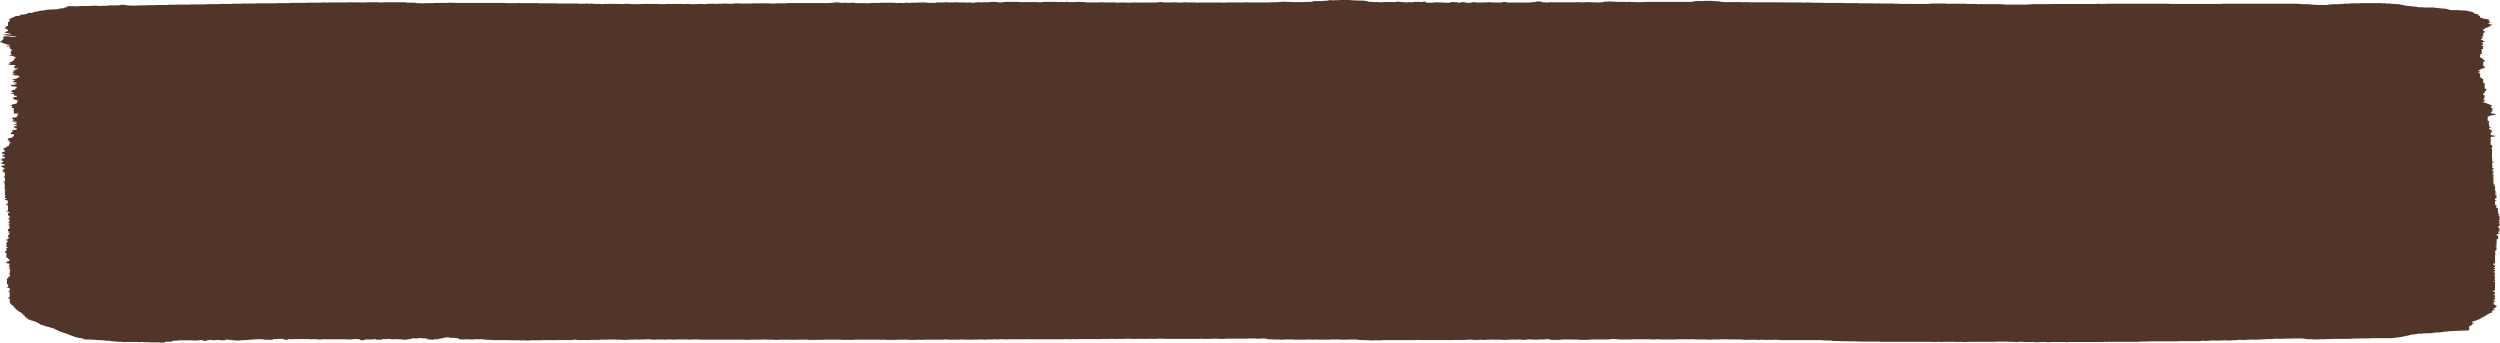 <svg xmlns="http://www.w3.org/2000/svg" width="540" height="74" fill="none"><path fill="#513529" d="m533.432 71.264-.498.129h-.977l-.383.046h-.635l-.372.045h-.543c-.274 0-.413.05-.796.055-.382.003-.434.074-.901.085-.266.006-.499.053-.721.084-.222.031-.424.07-.574.097h-.785l-1.305.177h-.871c-.382.026-.721.037-.912.065-.191.028-.635.011-.976.036 0 .013-.052.032-.106.063l-.806.103h-.308c-.235.06-.457.123-.7.183-.181.042-.225.097-.584.124-.362.027-.15.083-.468.11-.095.008-.085.038-.126.056l-2.463.335h-4.648l-.243.033s-.085.01-.129.01h-1.951l-.297.042-.351-.037-.349.038h-.628l-.372.047h-3.596l-.339.044c-.372.009-.86 0-1.348 0l-.233.033c-.307.026-.648 0-.987.007l-.413.042c-.416 0-.871.022-1.318-.029-.202-.023-.636-.01-.943-.012l-1.243-.171h-2.206l-.256.035h-1.326l-.423.045h-.987l-.331-.037c-.233.05-.827.026-.964.086h-.914c-.308.021-.615.045-.944.065-.328.02-.72.023-1.007.05-.287.027-.744.01-1.127.02l-.359-.043c-.124.014-.243.028-.351.043h-.657l-.638.085-.361-.037h-1.06l-.447.085h-.785l-.359.045h-.649l-.403-.05c-.276.017-.563.05-.827.047-.266-.003-.553.032-.829.04l-.264-.034h-.997c-.181.016-.331.048-.659.046-.328-.003-.256.047-.594.04l-.594-.045c-.372.015-.52.058-.85.097h-4.307l-.308.041h-6.284l-.379.046h-1.308l-.369.046h-5.635l-.287.04-.509-.046-.522.042-.519-.044-.52.052h-7.257l-.362.046h-.328l-.277-.038h-2.749l-.253.035h-.734l-.276-.038h-1.06l-.351.04h-.987l-.338-.042h-1.943l-.339-.045h-.669l-.328.044c-.184.004-.37.004-.553 0-.233-.009-.444-.035-.69-.042a24.936 24.936 0 0 0-.754 0l-.308-.041h-2.005l-.349.04h-4.617l-.361.046-.243-.032c-.233-.024-.509-.009-.765-.01l-.349.042h-.881l-.553-.049-.721.055-.519-.05h-2.271l-.489.057-.614-.063-.68.045h-.925l-.297-.04h-10.611l-.318-.042h-3.959l-.361-.045-.349.042-.297-.04c-.638-.013-1.349 0-2.049-.008l-.277-.037h-1.26l-.437-.045h-1.059l-.512-.097h-1.059l-.744-.055c-.308-.028-.349-.034-.393-.034h-8.488l-1.369-.097-.426.05h-1.889l-.53-.056-.509.057h-.318l-.276-.038h-1.731l-.403.046-1.346-.097h-1.189l-.362-.046-.338.043h-.669l-.246-.033c-.423-.031-.772 0-1.134.026a9.247 9.247 0 0 0-.256-.034l-.349.035h-1.294l-.372.046h-.987l-.318-.043c-.734-.007-1.55 0-2.366-.005l-.277-.037h-.752l-.276.037-.362-.04h-2.312l-.342.042h-2.981l-.349-.044h-.648l-.349.044h-.669l-.287-.039h-2.346l-.308.032a6.139 6.139 0 0 0-.452-.03c-.176-.007-.367-.009-.555-.007l-.362.045h-2.641c-.245-.052-.754-.044-1.062-.087-.106-.015-.413 0-.604 0l-.638.086h-3.553l-1.189.097h-1.167l-.605-.043-.509-.041-.276.037-.352-.037-.328.038-.351-.042h-1.664l-.595.083h-1.762c-.467-.04-.447-.13-.945-.171l-.7.089h-.977l-.287.038h-1.059l-.352-.036h-1.061l-.486.097c-.287-.032-.447-.057-.775-.056-.161 0-.256-.048-.605-.04l-.512.05-.56-.044-.297.033c-.341.008-.765-.01-.998.048h-.997l-.351-.045h-1.592l-.256-.034c-.297-.005-.434.058-.806.036-.369-.021-.434.041-.69.043-.253.002-.54.012-.762-.023-.096-.014-.276-.018-.403-.025l-.416.048h-.974l-.351-.044h-.998l-.287.04c-.754.016-1.581 0-2.387.008l-.276.037h-7.312l-.54-.046-.553.049H298.7l-.372.046h-1.646l-.359.044c-.075-.01-.15-.03-.235-.03-.69-.007-1.261-.078-1.974-.058l-.933-.071v-.045s-.075-.014-.116-.014h-1.687l-.328.04h-1.349l-.341-.043h-1.995l-.287.039h-2.387l-.424-.048-.72.058-.543-.048h-.605l-.348.042h-2.326l-.222-.03c-.106-.006-.202-.013-.297-.013h-1.793l-.437.052-.656-.048h-1.158l-.423-.046h-.659c-.158-.025-.455-.051-.468-.08 0-.056-.359-.07-.605-.11l-.71.047h-.871l-.338-.035h-1.359l-.287.038h-4.615l-.392.046h-1.315l-.342-.043h-.997l-.232.032c-.096 0-.202.012-.298.012h-1.475l-.372-.043-.276.038h-7.704l-.286-.038h-1.008l-.34.042h-.987l-.35-.044-.287.04c-.424.016-.912 0-1.347.007l-.319-.044-.361.038h-2.016c-.159-.006-.265-.058-.636-.04l-.351.043h-1.634l-.361.044-.307-.041c-.404-.009-.892 0-1.338 0l-.307.041-.361-.037h-.658l-.35.04h-4.945l-.361.045-.35-.044c-.456-.012-.701.079-1.369.033l-.425-.038-.562.045h-7.301l-.286-.038-.351.043h-3.968l-.361.03c-.361.016-.499-.024-.69-.043h-.902l-.552.052-.541-.045-.318.037h-1.242l-.531.056-.519-.053h-.648l-.435.051-.583-.044-.319.034h-1.974l-.339-.041h-.319l-.36.045h-2.324l-.244-.032c-.234-.024-.51-.01-.775-.01l-.265.038h-3.884l-.616.053-.711-.054-.52.05h-1.613l-.35-.044h-1.984l-.244.031c-.087.007-.19.01-.298.012h-2.122l-.467-.052-.573.044-.318-.034h-5.306l-.34.041h-2.313l-.244-.03c-.096 0-.191-.013-.286-.013h-3.47l-.245.032a7.467 7.467 0 0 1-.297.011h-2.78l-.297-.04h-2.048l-.276.037-.34-.037-.403.037c-.382.01-.446-.03-.626-.04h-2.324l-.276.037h-.753l-.255-.034h-1.539l-.626-.057-.562.05h-2.239l-.372.047h-.647l-.372-.046h-9.614l-.286-.038h-1.412l-.435.047-.605-.05h-2.26c-.191.01-.297.06-.658.042l-.35-.045h-.987l-.34.045c-.371.017-.477-.032-.806-.049l-.541.04-.297-.032-.35.04h-.977l-.679-.087c-.371-.018-.477.032-.721.043h-.849l-.563.05-.711-.055-.52.05h-.934l-.361.044h-.997l-.233-.032c-.308-.023-.637-.007-1.062-.012-.318-.025-.657-.07-1.23-.025a2.877 2.877 0 0 1-.16.022l-.339-.038-.35.04h-1.306l-.329.051H127.5l-.435.052-.626-.046-.255.035h-1.39l-.499-.105-.732.105h-3.342l-.34.044-.34-.036h-2.377l-.286.038h-2.271l-.371.047h-.69l-.414-.052-.637.04-.329-.033h-2.281l-.319-.042h-2.95l-.403-.048c-.191 0-.435.008-.616 0-.18-.008-.381-.043-.7-.047-.318-.005-.393-.049-.668-.086h-1.592l-.403.043c-.552.039-.987-.073-1.751-.027l-.234.028h-.69l-.488-.076v-.173c-.095-.011-.138-.018-.18-.019a18.07 18.07 0 0 0-.36 0l-.213-.082-1.146-.007c0-.022-.064-.043-.117-.07-.053-.029-.456-.01-.711-.017-.085.008-.223.015-.233.026-.168.096-.624.185-1.316.259v.115l-.881.007-.456.097c-.446-.065-1.136-.054-1.295-.138a.263.263 0 0 1 .085-.04c.061-.011.14-.022.233-.031-.414-.092-1.283-.09-1.878-.165l-.615.107-.7-.05c-.139 0-.181.035-.415.051 0 .031-.02.067-.063.108-.148.007-.3.013-.457.017-.104.048-.342.093-.69.13h-.753l-.201-.084c-.075-.021-.393 0-.627-.006-.182-.01-.35-.023-.498-.038l-.266.036h-.732l-.552-.097-.36.049h-1.062l-.159.134h-1.241c0-.04-.085-.082-.17-.16l-.541.119h-1.475c-.34.026-.16.067-.234.122l-.679.057h-.16c-.285-.045-.073-.097-.126-.15-.054-.052-.605-.05-.276-.113h-1.284l-.382.087h-.881l-.34-.044h-4.987l-.244.032c-.245.022-.51.01-.775.009l-.615-.084-.361.04h-.648l-.35-.043h-.976l-.36-.043-.234.032s-.085.01-.128.01h-1.591l-.446.05-.711-.047v.113c-.287.04-.605 0-.934.03 0-.074 0-.124-.064-.172-.37-.04-.774 0-1.06-.023l-.394.05h-.647c-.276.03-.106.07-.148.097l-.467.087-.361-.048h-1.061l-.456-.097h-1.22c-.627.07-1.529.076-1.964.178-.541-.022-.891.043-1.37.046-.667.102-1.251.02-1.814-.021-.338-.033-.623-.07-.848-.11h-.468c-.117.002-.23.006-.339.011v.105c-.223.036-.53.006-.753.021l-.817-.104c-.245.032-.467.063-.743.097-.382 0-.5-.06-.828-.09l-.913.12v.077c-.138.034-.34.035-.562.022-.132-.049-.167-.1-.106-.15-.276-.04-.595-.021-.945-.012 0 .019 0 .04-.095.063-.308.042-.732 0-1.061.023l-.414-.05h-2.6c-.329.032-.52.09-1.061.096-.202 0-.5.086-.796.178 0 .012-.096.024-.138.037l-1.157.007c0 .059 0 .109-.053.157-.254.034-.552.01-.806.018l-.361-.046h-1.953l-.286-.038h-.902l-.616-.057-.54.045-.32-.037H26.53l-.371-.046h-.775l-.647-.09h-.329l-.955-.13h-.626a2.063 2.063 0 0 0-.191-.076c-.223-.033-.52 0-1.061-.041l-2.123-.15h-.796c-.286-.015-.382-.07-.732-.043l-.488-.128.626-.044v-.08c-.201-.038-.498-.016-.764-.022-.074-.008-.19-.014-.244-.025-.462-.09-.8-.184-1.008-.281a4.494 4.494 0 0 0-.647-.187v-.09c-.3-.06-.506-.123-.616-.188 0-.065-.424-.097-.414-.16-.042-.053-.217-.104-.51-.149-.254-.048.118-.126-.445-.155.075-.06-.477-.097-.36-.161 0-.026-.223-.061-.298-.097-.074-.036 0-.06-.17-.08-.17-.02-.18-.052-.17-.081.05-.042-.05-.084-.286-.12-.148-.02-.074-.07-.138-.103a2.171 2.171 0 0 0-.233-.033v-.134a1.81 1.81 0 0 1-.223-.034 5.577 5.577 0 0 0-.7-.185c-.064-.02-.093-.042-.085-.063 0-.014 0-.034-.053-.041a4.034 4.034 0 0 1-.658-.142c-.296-.05-.414-.106-.34-.162-.393-.031-.414-.096-.637-.144-.339-.067-.46-.142-.35-.215l-.318-.043v-.174l-.34-.054v-.084l-.34-.05v-.133c-.466-.06-.498-.155-.944-.217-.104-.088-.344-.175-.71-.258v-.154l-.34-.05v-.225l-.202-.025c-.074-.01-.138-.016-.138-.022v-.311l-.308-.042v-.269l-.329-.043v-.263l-.34-.056v-.127l-.339-.053v-.175l-.35-.046v-.223l-.318-.042c-.075-.084 0-.18 0-.275l-.319-.042v-.359l-.36-.047v-.273l-.35-.047v-.224l-.245-.04v-.94l-.34-.05v-.088l.32-.047c.137-.05-.245-.063-.351-.108l.329-.16V63.11l-.287-.038v-.13l.308-.047v-.67c-.382-.033-.318-.103-.637-.145-.106-.014 0-.056 0-.082l.298-.04v-.542l-.266-.046v-1.22l.287-.04v-.31l.34-.051v-.582l-.372-.054.106-.033c.212-.042.265-.048.265-.055.011-.014.011-.03 0-.044v-.56a.017.017 0 0 1 0-.022l.276-.037-.286-.049v-.345l-.425-.08.404-.074v-.128l-.319-.047.244-.034c.09-.048.09-.097 0-.146l-.265-.046.286-.038v-.4c-.19-.046-.392-.098-.647-.153v-.291l.626-.155v-.402l-.286-.039v-.224l-.35-.043V54.63l-.319-.04v-.27l.319-.047v-.717l.328-.046v-.089l-.307-.046v-1.078l.286-.038v-.233l-.286-.038v-.27l.307-.047v-.13l.414-.07-.392-.072v-.089l.276-.038v-.097l-.255-.036v-.419l.276-.037v-.361l-.297-.046v-.042l.329-.049v-.178l-.244-.032a.224.224 0 0 1-.085-.04v-.467c.095-.014.18-.025.297-.04v-.763l-.34-.071.35-.076v-.08l-.297-.046.308-.047v-.224l-.244-.033c-.098-.034-.116-.07-.053-.105l.276-.036v-.587c0-.007-.149-.023-.265-.045v-.14l.286-.038v-.49l-.318-.046v-.089l.318-.047-.233-.032c-.045-.013-.073-.026-.085-.04v-.375l.297-.041V45.8c-.412-.07-.63-.148-.637-.227l.33-.049V44.36l-.224-.028a.33.33 0 0 1-.095-.04V44l.297-.04v-.369l-.265-.036.286-.048v-.176l-.647-.152v-.216l.244-.031c.11-.05.135-.1.074-.15l-.329-.035v-.502l.35-.058-.35-.078v-1.033l.276-.038-.318-.048v-.401l-.276-.051.276-.038v-.9c0-.008-.128-.024-.255-.047v-.097l.276-.038v-.18l-.297-.047v-.043c0-.015.212-.032.329-.047v-.627l-.382-.057.35-.097v-.11l-.34-.07.35-.077v-.798l-.307-.048v-.22l-.34-.047v-.088l.34-.051v-.266l.286-.038v-.14l-.276-.036v-.177l-.34-.054v-.084l-.339-.05.33-.048v-.132l.625-.085v-.18c-.405-.067-.624-.143-.636-.22l-.319-.048c-.036-.016-.025-.033.033-.05.057-.015.16-.03.296-.04v-.09l.308-.046v-.272c-.382-.027-.265-.077-.329-.119-.09-.03-.218-.06-.382-.087l.382-.06v-.22l.669-.097v-.267c-.117-.02-.33-.04-.308-.053.17-.083-.626-.142-.287-.226l.297-.039v-.18l.308-.046v-.09l-.647-.091v-.27c.095-.013.212-.021.244-.034.127-.052 0-.115.414-.156v-.257l-.319-.043v-.36l.308-.047v-.13l.34-.05v-.179l.297-.039v-.097l.276-.035v-.486l.329-.058v-.184l-.287-.039v-.175l-.34-.052v-.038l.319-.047v-.137l-.308-.046V29.9c.52-.034.563-.119.966-.172v-.22l.34-.05v-.453l-.552-.026c0-.005-.096-.01-.096-.016v-.357l.244-.033a.369.369 0 0 0 .085-.018v-.453c0-.014.287-.01.467-.017l.467-.121v-.254l-.297-.047v-.084l-.34-.05v-.226l.626-.08v-.238l-.604-.081c-.032-.02-.032-.041 0-.061.17-.058.392-.114.647-.189v-.157l-.319-.046v-.088l.35-.054c0-.02-.095-.04-.148-.06l-.382.045-.488-.065v-.09l.329-.047v-.088l-.33-.047c-.126-.05.245-.064.309-.088v-.097l-.287-.038v-.326l.976-.097v-.342l.245-.033c.111-.05.133-.1.063-.15l-.276-.036v-.137l.244-.042c0-.037.223-.081-.159-.116l-.223.084H3.13c-.063-.008-.137-.013-.137-.02v-.662l-.34-.051.233-.031a.207.207 0 0 0 .085-.04v-.376l-.647-.087.297-.049v-.357l-.308-.046v-.133l.33-.05v-.071l.54-.125.51-.015-.36-.08.36-.074v-.388l.35-.05c.117-.045-.19-.064-.34-.098v-.131l-.594-.076c-.201-.04.223-.113-.414-.131l.34-.056-.34-.05a.897.897 0 0 1 .149-.056c.064-.018.17-.034.265-.054l-.371-.07v-.096l.446-.02.477-.123v-.171l-.647-.059v-.339l-.595-.08c-.222-.06.096-.104.234-.157.138-.052-.074-.105.446-.125l-.754-.189v-.122l.308-.04v-.143l.647-.087v-.27l.308-.041v-.27l-.308-.047v-.042c-.448-.02-.799-.055-.987-.097-.116-.047.202-.066.319-.097-.064-.065-.595-.112-.244-.19.35.017.679.064 1.167.025l.085-.05-.68-.096c.022-.076.24-.15.637-.217v-.15l-1.06-.118.413-.12v-.154l.297-.04c.095-.04.062-.083-.095-.122-.364-.059-.54-.126-.51-.194a7.8 7.8 0 0 0 .998-.097v-.128l.35-.052v-.22l.255-.034c.276-.07-.17-.121-.297-.18-.128-.058-.605-.072-.977-.096v-.09l-.329-.046c-.127-.05.244-.064.35-.106l-.35-.118.807-.078-.711-.103v-.136l.276-.037-.34-.072.361-.076v-.08l-.297-.046.626-.09c.117-.05-.202-.068-.308-.097 0-.07.425-.085.647-.13v-.085l.35-.052-.87-.11a.455.455 0 0 1-.095-.027v-.43l.308-.052c.027-.02.027-.039 0-.058-.128-.05-.308-.097-.478-.145l-.34.046a6.706 6.706 0 0 1-.413-.057 3.72 3.72 0 0 1-.414-.134c-.025-.023-.025-.046 0-.069l.499-.014c.34-.043.053-.073-.191-.106v-.223c.371-.033.276-.107.658-.141v-.222l.307-.041v-.36l.319-.043v-.277l-.276-.038v-.172c-.233-.034-.388-.073-.457-.113l-.488-.018c-.244-.03 0-.071-.127-.102l.329-.045v-.087c0-.027.255-.053.382-.077l-.371-.064v-.453l.286-.038-.308-.048v-.178l.319-.046v-.18l-.297-.04v-.096l-.213-.041v-.448l-.647-.087c-.08-.052-.055-.105.074-.157l.457.032c.233-.047 0-.097.095-.134L.743 9.384V9.28L.074 9.12v-.216l.276-.038c.128-.089 0-.185.074-.28l.298-.039V7.87c.403-.04.806-.006 1.135-.025l.68.091.742.006.382-.08c-.36-.063-1.061-.071-1.475-.147-.987-.02-1.061-.146-1.592-.245l.86-.069h.435l.36.043c0-.015.107-.027.139-.04.159-.057-.223-.092-.34-.138-.151-.07-.478-.137-.955-.194v-.143l.287-.04v-.13l.34-.051v-.308l-.234-.039c-.108-.048-.14-.098-.096-.147l-.233-.032a.261.261 0 0 1-.096-.04v-.194l.297-.04v-.263l.372-.065v-.847l.307-.042v-.624l.35-.052v-.176l.67-.097v-.154l.498-.13c.16-.043.562-.034.796-.063a.019.019 0 0 0 0-.02v-.175l.934-.088.753-.205v-.107c.255-.038.563-.005.828-.026.138-.06.626-.11.424-.2.234-.028.478-.058.732-.086.204-.028.331-.06.372-.092.118-.038.27-.074.456-.109h.361a3.61 3.61 0 0 0 .446-.085c.02-.02.085-.038.189-.055.104-.016.246-.031.416-.042.413-.029.838-.055 1.38-.09h.487c.51-.03.478-.112.838-.156.361-.043.637-.083.998-.132 0-.044 0-.097.053-.15l.488-.016c.52-.07-.159-.125-.19-.193l.466-.067.372.038h.933l.382.045c.244-.048.786-.035 1.062-.087h1.634l.244-.033c.308-.03.806.015 1.061-.049l1.061.076.308-.038h1.358l.202-.077c0-.004.074-.012.117-.012h1.952c.18-.021.34-.044.478-.067.054-.02.082-.042.085-.063h.86c0 .113.784.121 1.273.174h1.294l.234-.032s.084-.011.127-.011h1.624l.297-.04h1.591l.489-.05h2.26l.35-.048h1.337l.297-.04h2.972l.435-.054.626.048.35-.034h1.931l.478-.052h2.62l.277-.041h1.974l.371-.046h1.974l.244-.031c.085-.01.085-.015.117-.015h2.653l.244-.033c.085-.01.085-.011.127-.011h4.245l.329-.045h2.324l.35-.047h3.321l.319-.045h2.97l.372-.046h.648l.35.043.244-.032s.085-.01.127-.01h3.64l.265-.036h2.398l.255.034h1.412l.276-.037h2.334l.35.042h.648l.35-.043h4.69l.223.086h1.793c0 .026.085.046.138.078l.457.054.329-.037.34.043h.657l.361-.047h1.645l.308-.04h2.642l.318-.044h1.061l.33.043h10.611l.297.041h2.664l.339-.043.234.031c0 .005.085.013.127.013h3.63l.286.04h3.587l.445.046h4.245l.403.047h.977l.52-.053.594.062.605-.047.636.085h1.327l.308.042.413-.043h.966l.361-.045.286.039c.648.015 1.359 0 2.049.008l.339.038.605-.081c.339-.02.488.03.7.035.143.003.277.01.392.018.115.008.209.02.277.031h1.666l.297-.04 1.061-.007.35-.04.329.045h1.985l.308.041h1.337l.339-.042h2.982l.35.043c.361.018.467-.03.658-.042h.679l.287.038h1.39l.276-.038h.955l.446.044c.498-.006.615-.067.923-.09h1.316l.36.042.287-.04h.807c.392-.01.488-.064.859-.046l.361.042h.913l1.262-.097.489.048h2.589l.339-.036h3.364l.276.037h1.008l.35-.041h1.964l.371-.046h8.84l.912-.063c.35-.025.52-.07.839-.112.233.01.328.065.679.035l.371.105.849-.055.531.053c.36.03.711-.042 1.262-.051l.51.091h2.122l.457.048c.456-.012.594-.058.923-.092h1.623l.319-.042h2.631l1.062.081.381-.047.765.058.689-.097.658.048.51-.05h1.284l.286-.039c.425-.02.913 0 1.359-.009l.657.089h1.412l.35-.085h1.549l.52-.057.531.054h.997l.276-.038h.743l.297.04h1.327l.297.04.552-.05.87.097c0-.023.095-.042.159-.073l.35-.018.265-.02c.143-.01.291-.02.446-.028l.403.047.34-.037h1.305l.7-.09h.637c.329.04.701.096 1.062.142.604-.032.87-.103 1.273-.14h2.663l.626.084.361-.04h3.046l.34.043h.668l.605-.085h2.738l.424.048.541-.045.52.046.552-.057c.276-.013.403.03.605.046h1.326l.245-.033c.626-.05 1.061.056 1.772.03l.488.097h2.462l.35-.043h.647l.351.043h1.644l.361-.04c.276.03.435.072.849.09l.51-.048h1.273l.35.044h.658l.233-.032c.361-.027.754 0 1.062-.014l.382.044.286-.039h3.608l.807-.097c.456 0 .583.053.838.079 0 0 .085.011.138.011h1.592l.445-.05 1.274.088c.148-.013.308-.043.626-.04.159 0 .244-.048.615-.04l.425.04c.467.013 1.061-.006 1.634.006l.436.05.615-.05h4.593c.181.007.267.062.745.028l.253-.03h3.971l.413-.053.721.046h4.245l.254-.035h1.242c.489-.054 1.147-.063 1.411-.136.382-.02.519.024.754.043h.944l.351.041h2.664l.287-.038h1.007c.158-.025.468-.05.489-.077 0-.055.338-.073.529-.106h.987l.383.047.222-.085.765-.012c.297-.038.503-.082.604-.127h.68l.338.04.352-.043h.645l.246-.032c.095 0 .191-.012.297-.012h1.708c.338.03.692.057 1.062.082.318.022.785-.011 1.062.05h.953c.724.074 1.168.167 1.264.266.764-.011 1.315.086 2.015.05.287.01.393.062.765.045l.351-.044h.974l.362-.044.232.032c.362.026.744 0 1.148.017l.136-.078.393-.023c.447.087 1.295.097 1.711.188l.625-.084.71.047c.202-.04.383-.077.499-.097h.84l.349.045c.7.009.71-.082 1.062-.15.085.087 0 .154.051.219l.488.065h.998l.754-.097.626.047.235-.03 1.155.08c.457.004.914.004 1.369 0-.147-.039-.243-.068-.362-.096l.478-.07c.341.01.458.054.724.08l.403-.047.168.13.511.012.158-.125c.53-.045.625.036.935.049V.57l.879.061.935-.175.636.086h1.4l.287-.038.361.044.308-.09h.362l.615.084.348-.038.352.04h1.294c.109-.048.354-.094.711-.13.333.035.54.08.594.127h4.658c.595-.055 1.445-.082 1.615-.207.243-.024.52-.01.817-.01a.618.618 0 0 0 .212.076.965.965 0 0 1 .199.039c.036.014.041.029.013.043.204.007.397.016.573.028.171.018.308.043.594.033l.68-.086.232.032c.106 0 .202.011.298.011h4.764l.457-.052.636.05h.912l.341-.04h.659l.338.041h.977l.382.049c.755-.033 1.349-.091 1.664-.162l.16-.075.383.047.349-.044c.457-.011.702.079 1.201.045.318.022.605.054 1.059.046.458-.003.915-.003 1.37 0l.351.038.551-.045.519.052h.945l.362.044.274-.038.426-.006h.551l.436-.045h9.987c.129-.066.454-.129.943-.18h1.325l.32-.042c.401-.004.807-.004 1.21 0 .217.016.449.03.689.043.504.023.977.052 1.401.085.085.01.15.022.191.034.018.016.018.033 0 .049l.488.017.318.04h3.641l.338.043c.362.014.499-.027.775-.05l.69.053h7.185l.308.041h3.958l.37.046.351-.043h.977l.382.046h1.633l.287.04.351-.037.349.038h3.927l.383.047h2.971l.369.046h2.961l.352.04.349-.037.286.038.341-.038.349.04h2.654l.201.03c.383.028.775.009 1.135.018l.235.032c.372.024.751 0 1.059.012l.32-.042.359.038h3.948l1.127-.087h2.886l.191.027c.072.01.116.017.158.017h3.968l.308.042h1.963l.499.056.563-.047.329.037h3.947c.256.052.807.04 1.062.09h4.532l1.23-.089h3.852l.308-.042h9.549c.297-.014.393-.068.861-.034l.256.031h.645l.352-.042h13.624l.287.038h2.728l.277-.037.359.04h7.629l.352-.042h16.213l1.137.09h.785c.499.039 1.124.052 1.4.134.553-.026.902.042 1.349.047l.38-.046.235.03c.359.027.742 0 1.145.018 0-.023.095-.046.139-.07.54-.033.964-.08 1.22-.134l.594.058c.233-.05.775-.038 1.062-.086.434.004.69-.077 1.188-.045l1.168-.088h1.548l.372-.046h4.31l.359.046h.659c.232.057.656.038 1.059.05 0 .017.075.037.129.067.052.03.455.007.7.018.243.01.349.038.53.04.16.003.305.011.419.022.111.01.183.025.209.04.106.063.581.096.69.14.119.044.33.086.625.123.307.044.625.085.816.11 1.062.052 1.411.17 2.124.24h.605l.369.046h1.985c.173.028.372.054.594.078.168.013.359.022.563.029v.049c.08.008.166.016.256.023 1.219.073 1.209.074 1.739.217.137.065.416.128.816.184h1.54c.372.028.69.053 1.008.075.318.023.806.03.891.081.111.045.318.087.605.124.181.033.17.083.457.11-.01.048.091.095.297.14.07.05.07.102 0 .154l.52.129.478.125v.25l.338.051v.357c.53.086.778.184.713.282l.476.014.457.061v.086l.338.052v.445l.383.056-.349.105v.15l-.372.06c.15.078.496.152 1.007.216v.09l-.338.048v.178l-.331.044v.097c0 .035-.168.05-.263.075-.096.025 0 .073-.15.103-.147.03-.308.042-.253.076.036.017.023.035-.034.052-.057.017-.16.032-.297.045v.177l-.339.05v.27l.233.028a.297.297 0 0 1 .096.041v.378l-.287.04v.753l-.328.058c-.145.06-.062.123.232.178.119.016.054.057.065.08.01.025-.499.05-.243.114l.232.034-.297.039V8.5l-.317.043.594.156v.113l.349.052v.133l-.329.048v.133l-.317.046v.085l.317.05v.291c.008.007.008.013 0 .02l-.255.034v.233l.276.039v.582l-.307.047v1.08l-.328.05v.715l.328.05v.122l.297.054v.21l.328.058v.364l-.287.038v.944l.321.046v.357c-.372.027-.287.09-.564.126-.276.037.106.107-.361.136 0 .05-.086.097-.117.15l-.266.035v.226l.3.047v.178l-.32.047v.178l.341.049v.85l.276.037c.137.09 0 .187.083.28l.297.04v.853l.307.043v1.163l.352.054v.447l-.328.046v.45l-.225.029a.421.421 0 0 0-.106.04v.334l.297.039v.633l-.264.047v.227l.274.038v.36l-.297.048v.176c.277.06.494.122.649.185 0 .064.498.112.382.182.509.03.096.114.468.153.222.022.106.053.157.08.088.032.194.062.318.093v.071l-.318.047v.358l.235.032a.47.47 0 0 1 .094.04v.509l-.308.05.276.038v.188l-.286.038v.27c.181.027.299.057.351.089 0 .027.372.05.605.077.075.067 0 .133 0 .194-.626.06-.732.167-1.326.222v.134l-.341.049v.897l.246.032a.21.21 0 0 1 .082.04v.328l-.392.063.372.085v.698l.341.054v.179l-.308.046v.316l.297.037c.083.056 0 .122 0 .188l.233.03a.318.318 0 0 1 .085.041v.286l-.297.04v.582c.318.056.403.144.953.182v.14l-.963.128v.68l.274.044-.285.047v.94l.318.047v.672l-.382.055.361.102v2.085l.329.044-.287.048v.447l.349.054-.403.112.403.073-.339.097v.796l.277.037-.287.049v.267l.307.047v.223l-.328.046v.224l.318.043v.18l-.308.042.267.048v.185l-.287.039.318.047v.089l-.329.046v.084l.318.046v.404l-.287.04.277.049v1.517l.338.054v.088l-.307.047v.179l.328.05v1.163l.331.05c-.367.083-.367.176 0 .259l-.331.051v.089l.308.044c.036.016.023.033-.031.048a1.79 1.79 0 0 1-.287.041v.136l.318.048c.129.05-.264.064-.349.112l.338.074v.573l-.307.047v.402l.33.047v.088l-.33.046v.854l.287.038v.618l.341.062v.93l.338.055-.297.047v.131l.403.068-.403.071c-.106.047.201.065.297.087v.097l-.287.04.277.044-.362.072.393.07v.803l-.243.034c-.14.028.137.03.212.068v.526c0 .006-.14.023-.256.044l.276.047v.582l-.307.047v.12l.307.045c.029.016.016.033-.036.048-.049.016-.139.03-.261.041v.138l.277.038v.722c0 .006-.14.024-.266.044v.184l.286.04v.134l-.317.047v.132l-.329.048v.224l.243.033a.213.213 0 0 1 .086.04v.69l-.298.04v.979l-.328.056.285.047v.537l-.308.044c-.033.017-.026.033.029.049.054.015.149.03.279.04v.631l-.285.039v.194l.243.033c.085.012-.075.02-.126.03a1.732 1.732 0 0 1-.14.018v.45l.308.048v.088l-.318.047v1.793l-.328.047c-.14.049.232.063.361.107l-.341.082v.262l.287.038v.361l-.307.047v.088l.317.046v.268l-.317.047v.088l.328.05v.302l-.287.05c0 .037-.202.082.129.117.328.035.083.069.168.097-.116.036-.478.051-.349.097l.328.047v.447l-.382.057.351.097v.657c0 .006-.139.023-.255.045l.276.046v.313l-.307.046v.089l.317.046v1.843l-.297.04c0 .042 0 .096-.051.142l-.256.034.594.157v.477l-.307.048v.133l.317.046v.403l-.382.057.351.091v.345l-.245.042.341.074-.393.07v.13l.318.04v.186l-.287.037v.505l.287.038v.135l.318.043v.36l-.297.047v.13l-.349.05v.134l.338.047v.079l-.317.059v.171l-.318.044v.388c-.106.044-.437.06-.372.104.046.016.039.034-.016.05-.057.016-.162.03-.302.041v.137l-.341.05v.179l-.308.04v.089l-.297.055v.175c-.434.032-.338.08-.348.129l-.321.05v.166l-.338.052v.13l-.339.05v.088l-.331.048c.039.023.039.046 0 .068-.4.1-.726.201-.976.305v.162l.307.045-.317.047c-.127.046.211.063.33.097-.054.04.179.097-.297.114v.226l-.341.058v.126l-.338.054v.834l.095-.001Z"/></svg>